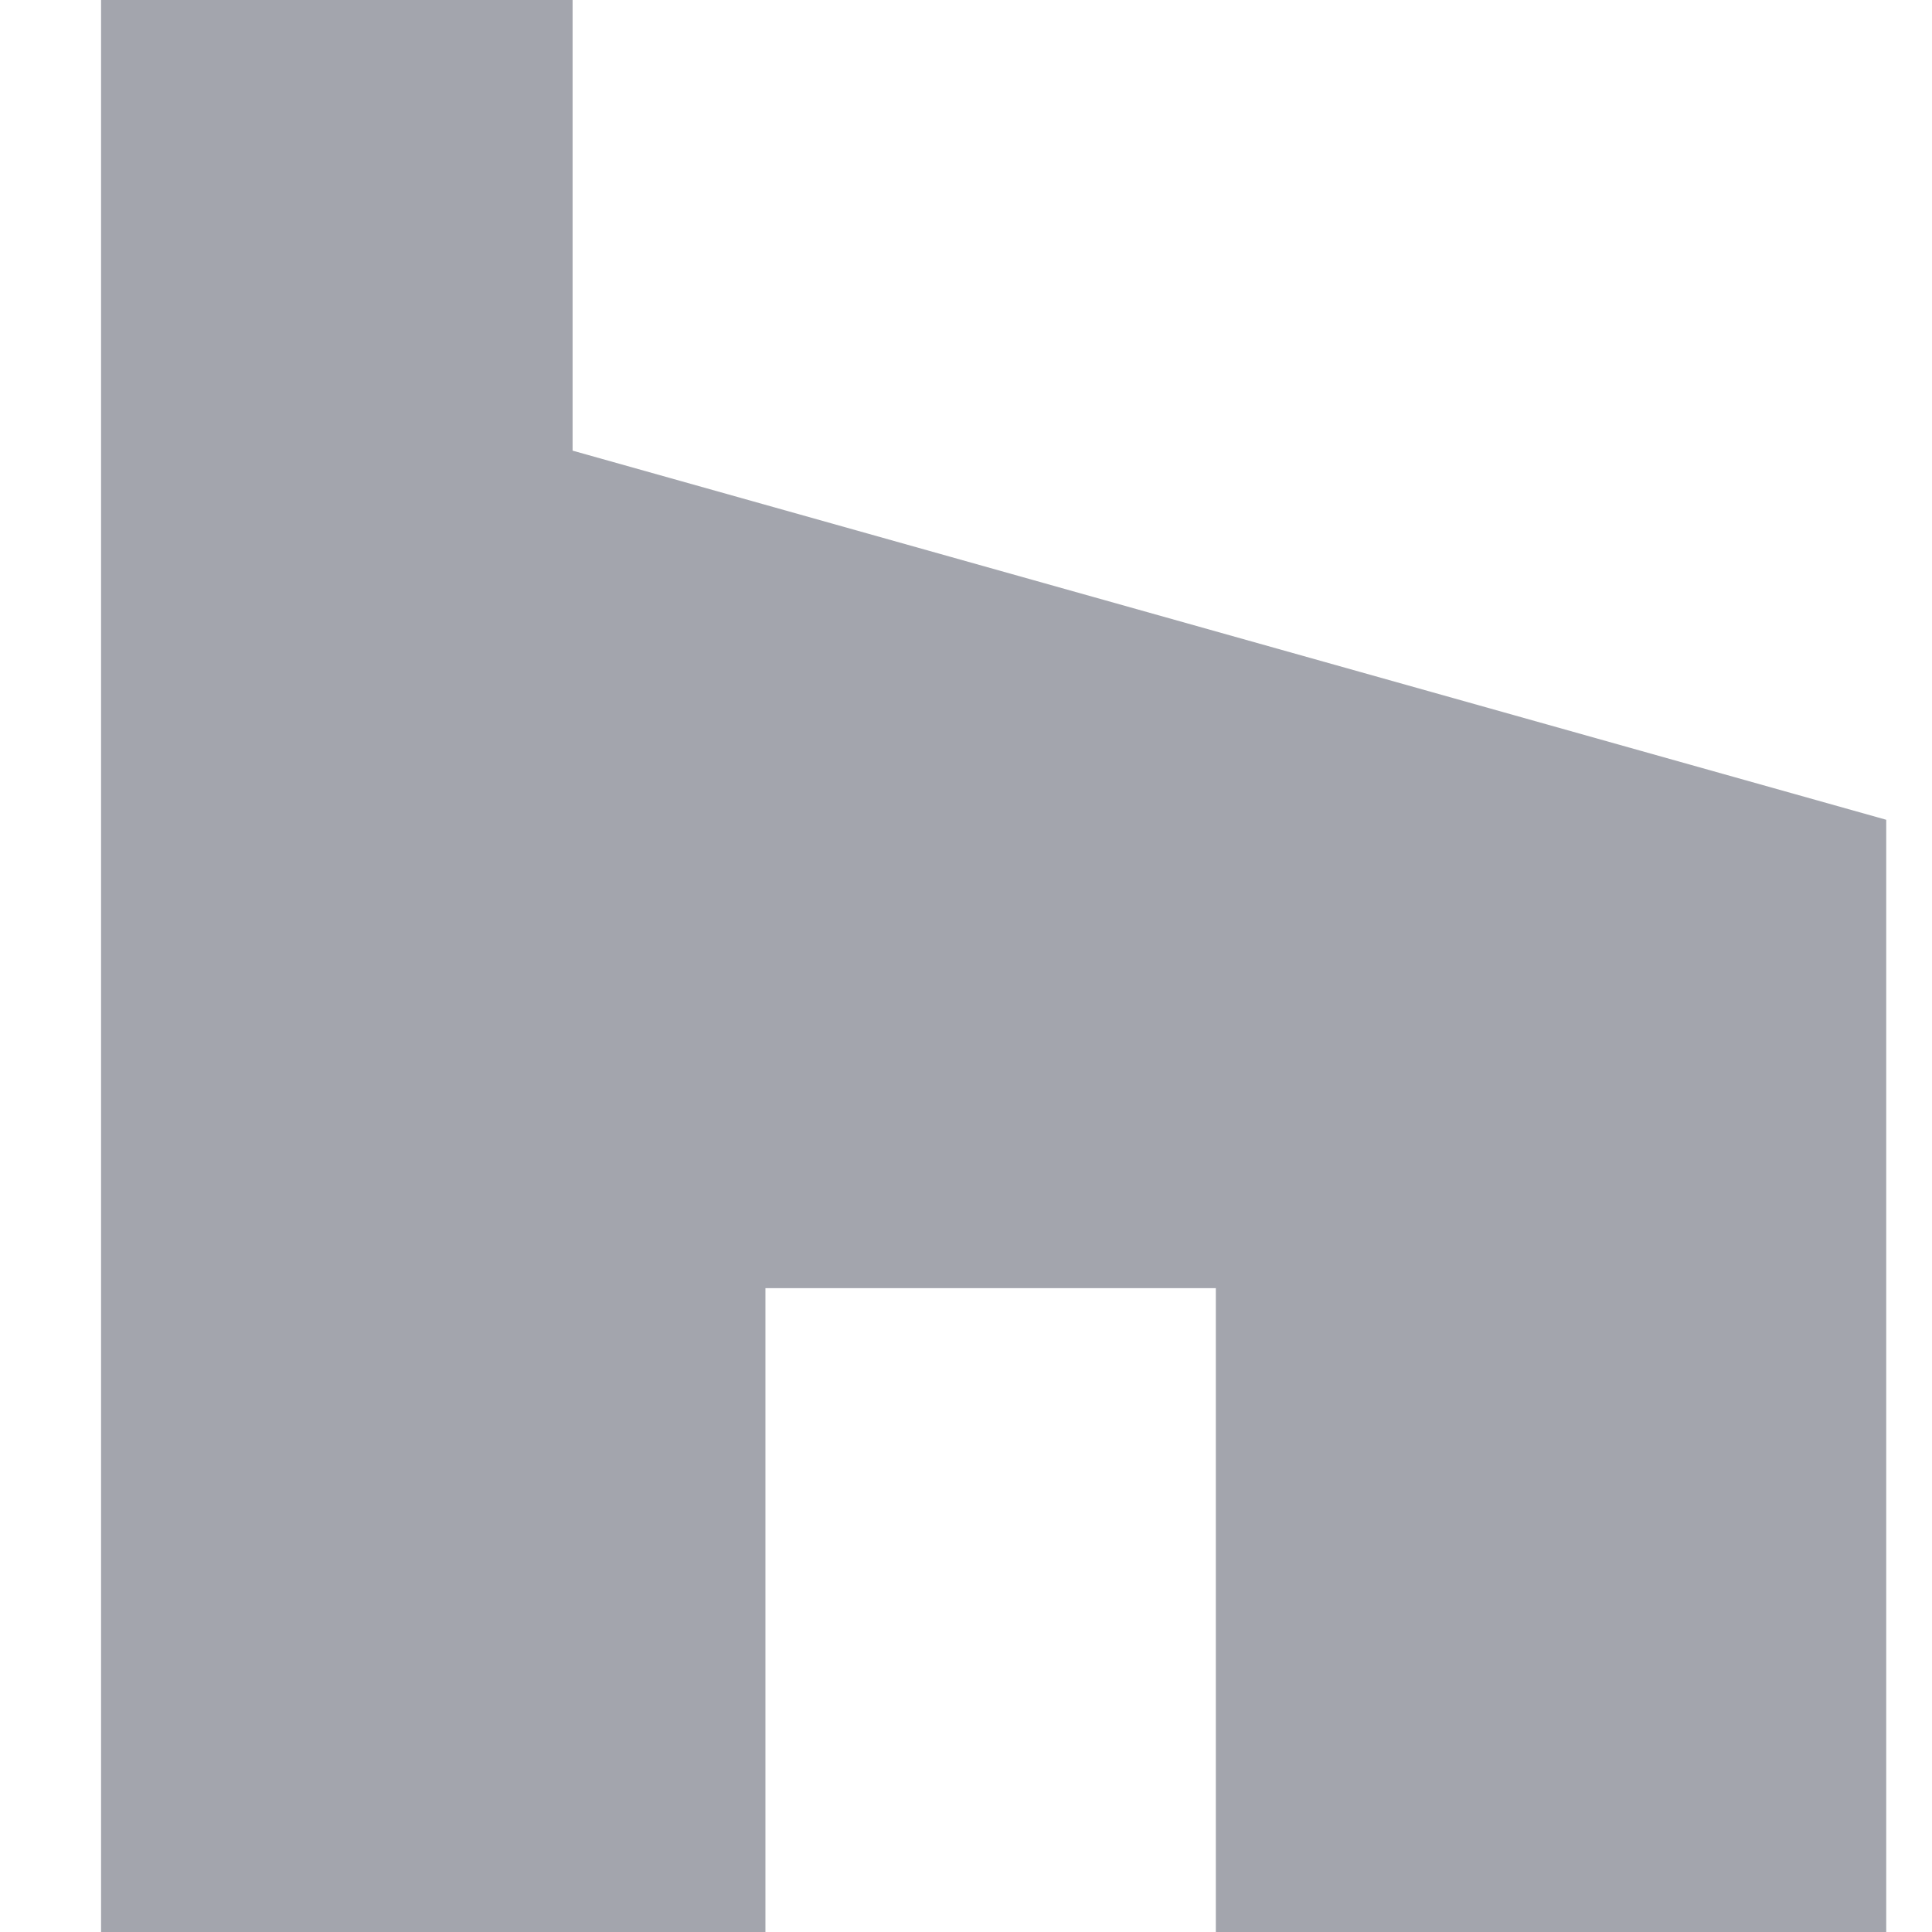 <svg width="16" height="16" viewBox="0 0 16 16" fill="none" xmlns="http://www.w3.org/2000/svg">
<path d="M10.069 10.668H6.339V16H0.837V0H4.742V3.732L15.621 6.789V16H10.069V10.668H10.069Z" fill="#A3A5AD"/>
</svg>
